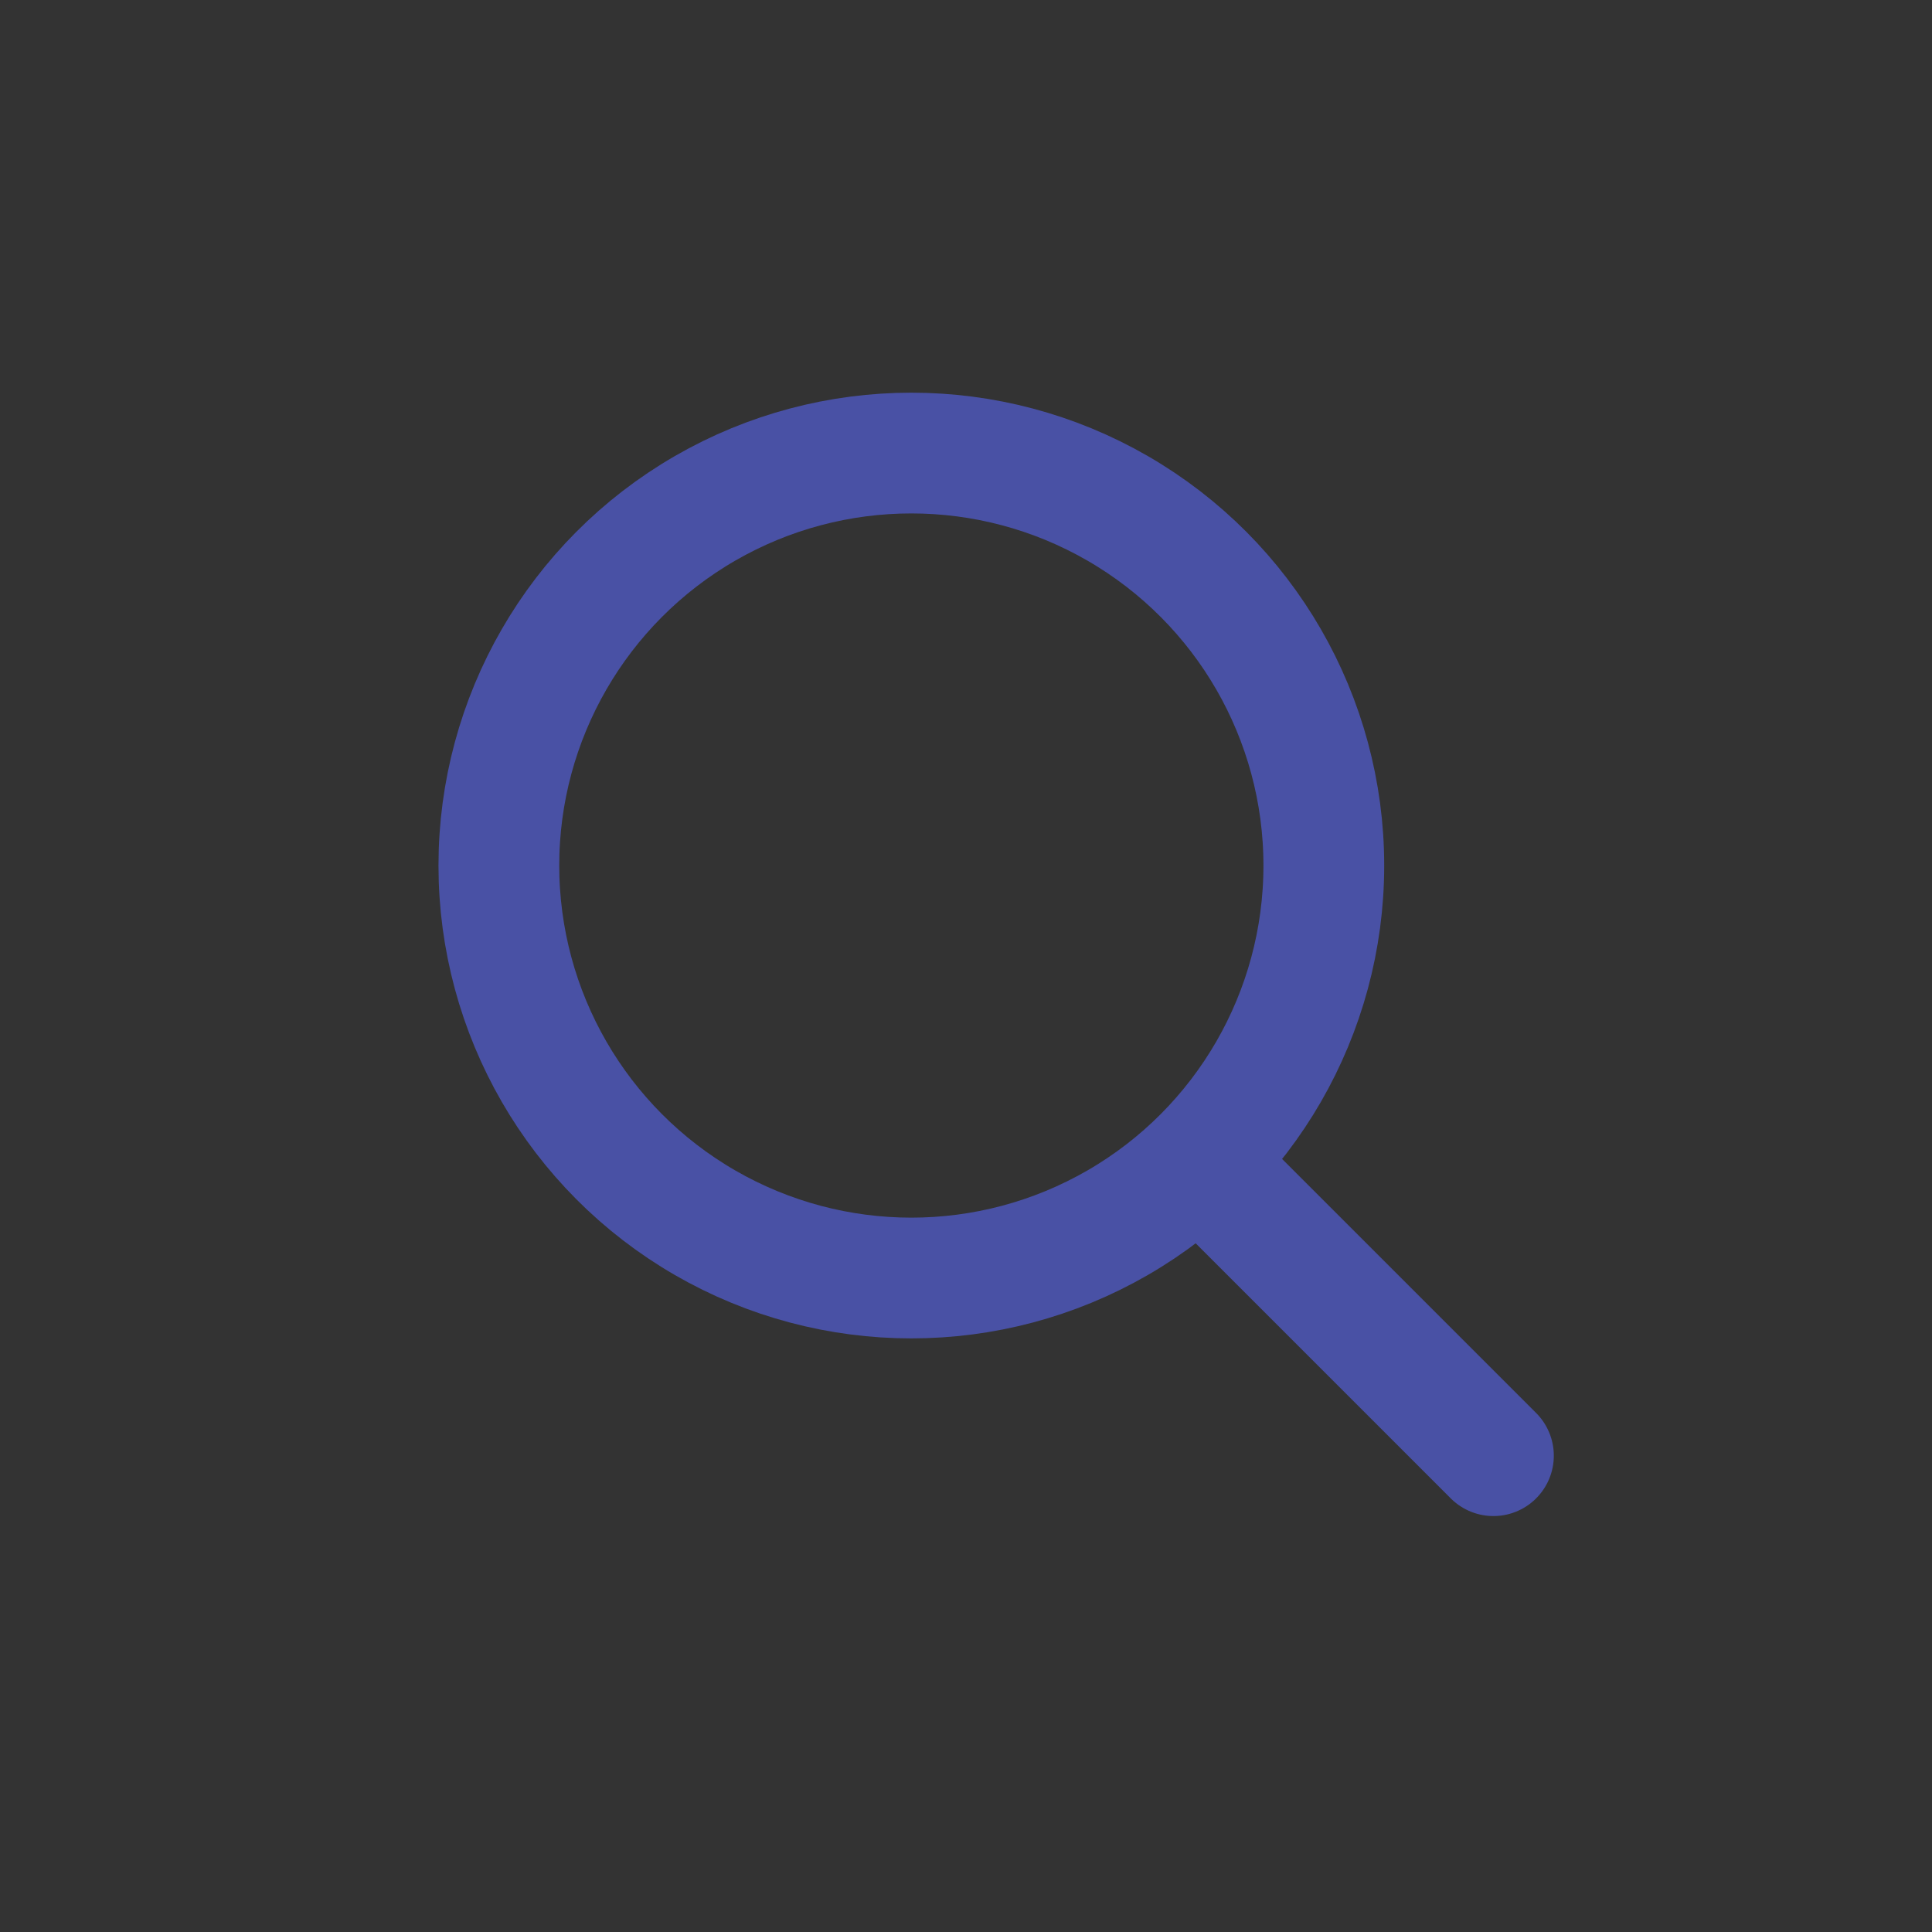 <svg xmlns="http://www.w3.org/2000/svg" width="24" height="24" viewBox="0 0 24 24">
    <rect x="0" y="0" width="24" height="24" fill="#333333" stroke="none"/>
    <path data-name="사각형 6645" style="fill:#e9ebf0;opacity:.003" d="M0 0h24v24H0z"/>
    <g data-name="타원 439" transform="translate(5.447 4.878)" style="stroke:#4951a5;stroke-width:1.5px;fill:none">
        <circle cx="5.874" cy="5.874" r="5.874" style="stroke:none"/>
        <circle cx="5.874" cy="5.874" r="5.124" style="fill:none"/>
    </g>
    <path data-name="선 73" transform="translate(14.937 14.468)" style="stroke-linecap:round;stroke:#4951a5;stroke-width:1.5px;fill:none" d="m0 0 3.615 3.615"/>
</svg>
